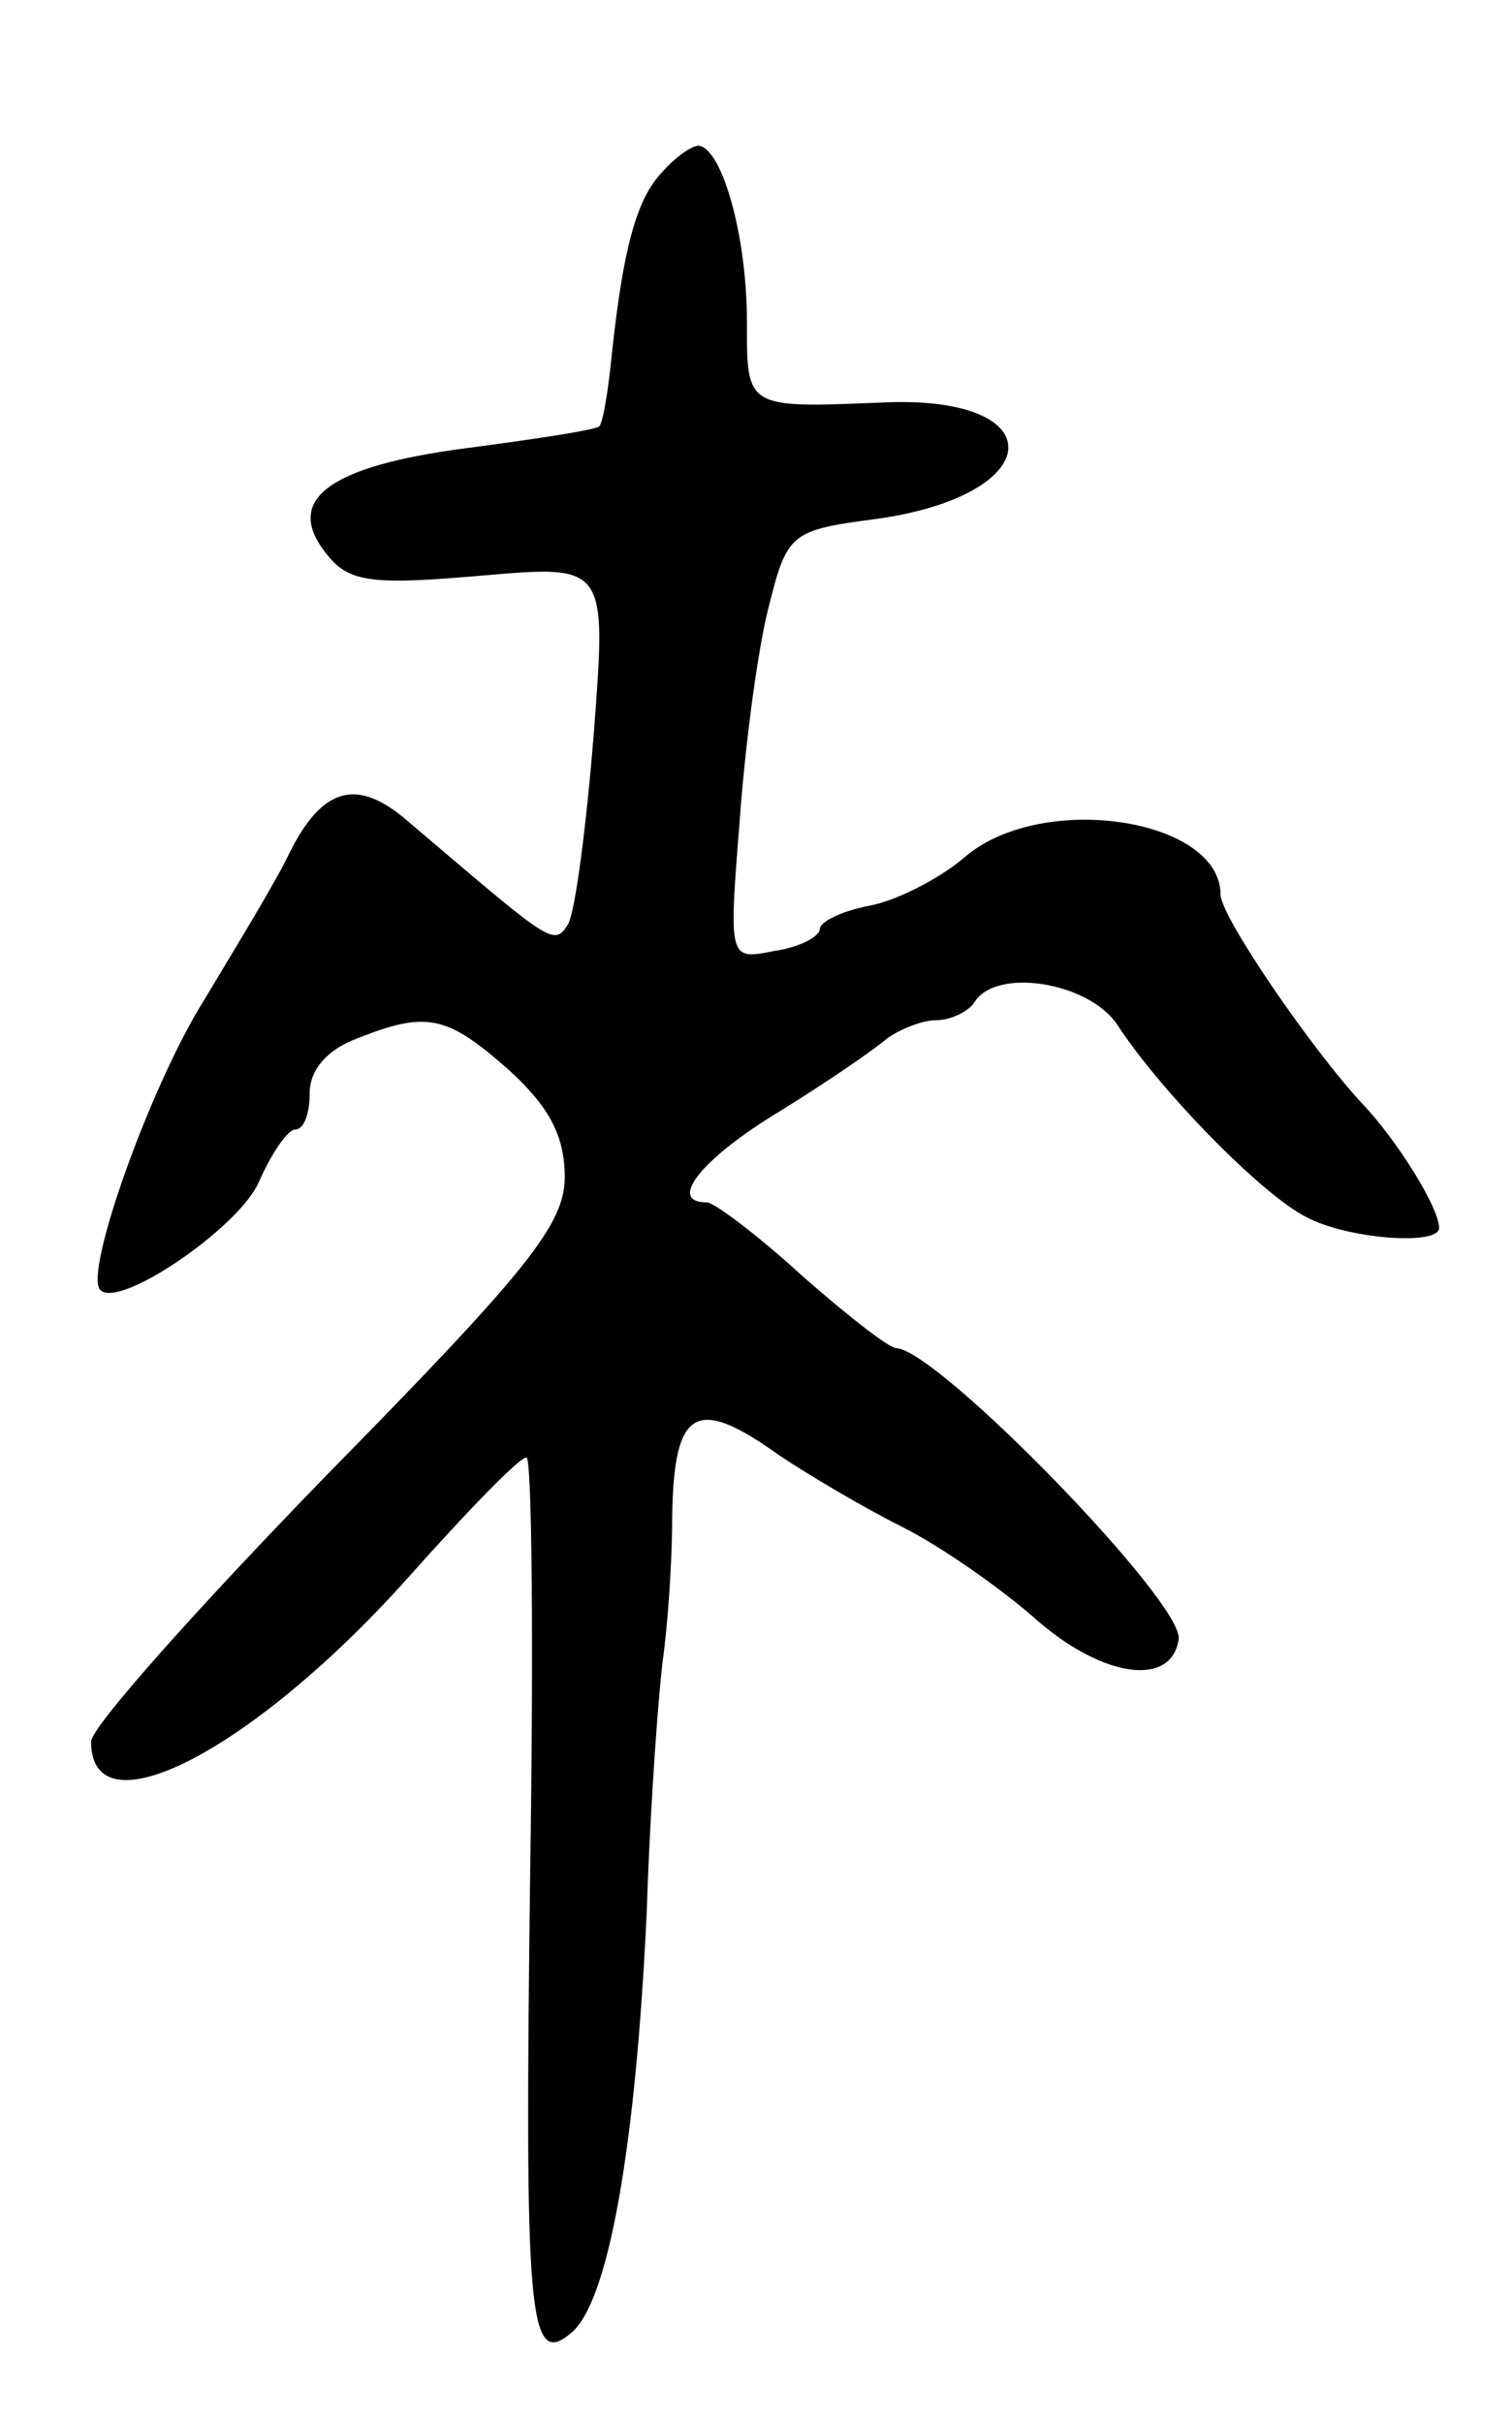 <svg version="1.0" xmlns="http://www.w3.org/2000/svg"
 width="83pt" height="133pt" viewBox="0 0 83 133"
 preserveAspectRatio="xMidYMid meet">
<g transform="translate(0,133) scale(0.1,-0.1)"
fill="#000000" stroke="none">
<path d="M363 1235 c-14 -15 -21 -43 -27 -98 -2 -21 -5 -39 -7 -41 -2 -2 -35
-7 -73 -12 -77 -10 -101 -29 -76 -59 12 -15 26 -16 84 -11 69 6 69 6 62 -86
-4 -50 -10 -97 -14 -105 -8 -13 -9 -11 -89 57 -27 23 -46 18 -64 -18 -7 -15
-29 -51 -47 -81 -30 -48 -66 -150 -57 -159 10 -11 76 34 87 59 7 16 16 29 20
29 5 0 8 9 8 20 0 13 10 24 26 30 38 15 49 13 83 -17 22 -20 31 -36 31 -59 0
-26 -20 -51 -130 -163 -71 -73 -130 -139 -130 -147 0 -51 89 -5 174 90 32 36
61 66 65 66 3 0 4 -104 2 -230 -3 -240 -1 -270 22 -251 21 16 36 103 42 231 2
63 7 126 9 140 2 14 5 49 5 78 1 59 13 66 59 33 15 -10 45 -28 67 -39 22 -11
56 -35 75 -52 36 -31 73 -36 77 -10 4 19 -132 159 -155 160 -4 0 -27 18 -52
40 -24 22 -48 40 -52 40 -22 0 -3 24 40 50 26 16 52 34 59 40 7 5 19 10 27 10
8 0 18 5 21 10 12 19 62 11 78 -12 24 -37 80 -94 104 -106 22 -12 73 -16 73
-6 0 11 -23 48 -42 68 -28 30 -78 103 -78 115 0 42 -99 57 -141 20 -13 -11
-36 -23 -51 -26 -16 -3 -28 -9 -28 -13 0 -4 -11 -10 -25 -12 -25 -5 -25 -5
-19 71 3 42 10 95 16 118 10 40 12 42 58 48 96 13 99 69 3 64 -74 -3 -73 -3
-73 45 0 47 -14 96 -27 96 -5 -1 -13 -7 -20 -15z"/>
</g>
</svg>
